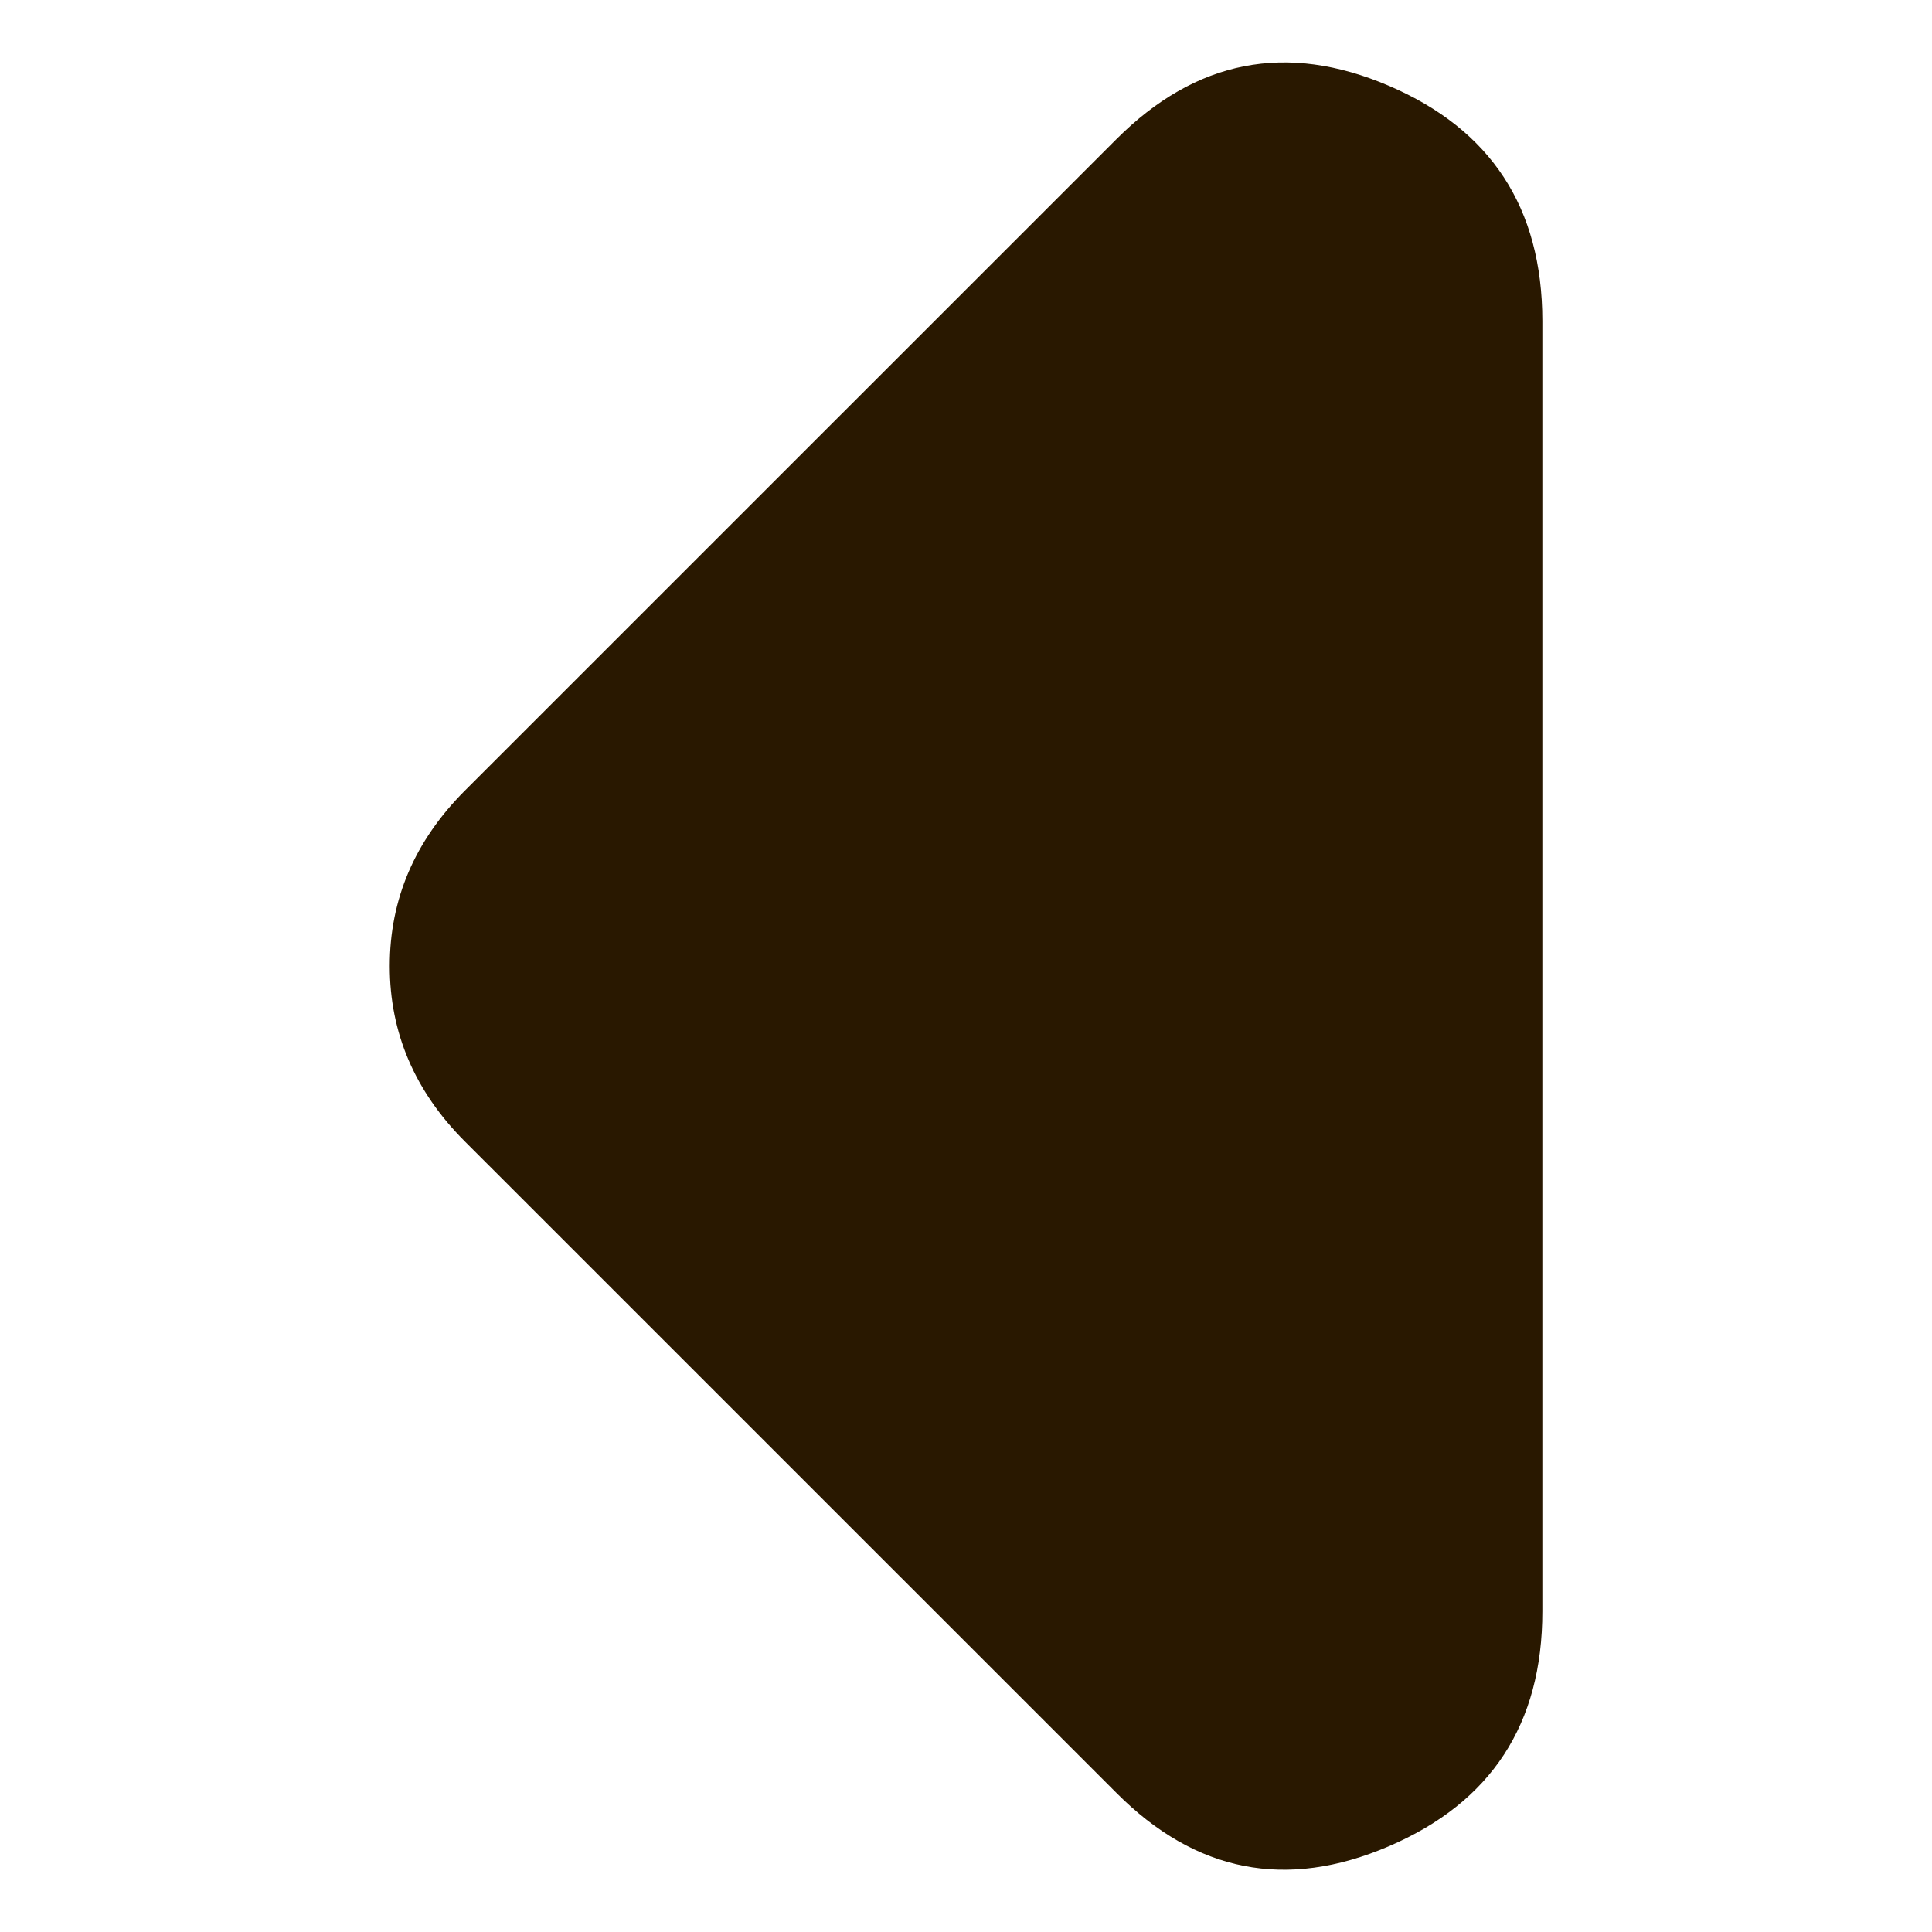 <?xml version="1.0" encoding="UTF-8" standalone="no"?>
<!DOCTYPE svg PUBLIC "-//W3C//DTD SVG 1.1//EN" "http://www.w3.org/Graphics/SVG/1.1/DTD/svg11.dtd">
<svg width="100%" height="100%" viewBox="0 0 25 25" version="1.1" xmlns="http://www.w3.org/2000/svg" xmlns:xlink="http://www.w3.org/1999/xlink" xml:space="preserve" xmlns:serif="http://www.serif.com/" style="fill-rule:evenodd;clip-rule:evenodd;stroke-linejoin:round;stroke-miterlimit:2;">
    <g transform="matrix(1.066,0,0,1.066,4.599,0.243)">
        <path d="M9.238,1.461C10.201,0.498 11.303,0.282 12.544,0.813C13.785,1.344 14.406,2.295 14.408,3.666L14.408,19.331C14.408,20.7 13.787,21.651 12.544,22.184C11.301,22.717 10.199,22.501 9.238,21.536L1.329,13.628C1.025,13.324 0.797,12.994 0.645,12.639C0.493,12.284 0.417,11.904 0.417,11.499C0.417,11.093 0.493,10.713 0.645,10.358C0.797,10.003 1.025,9.674 1.329,9.369L9.238,1.461Z" style="fill:rgb(41,24,0);fill-rule:nonzero;"/>
    </g>
</svg>
